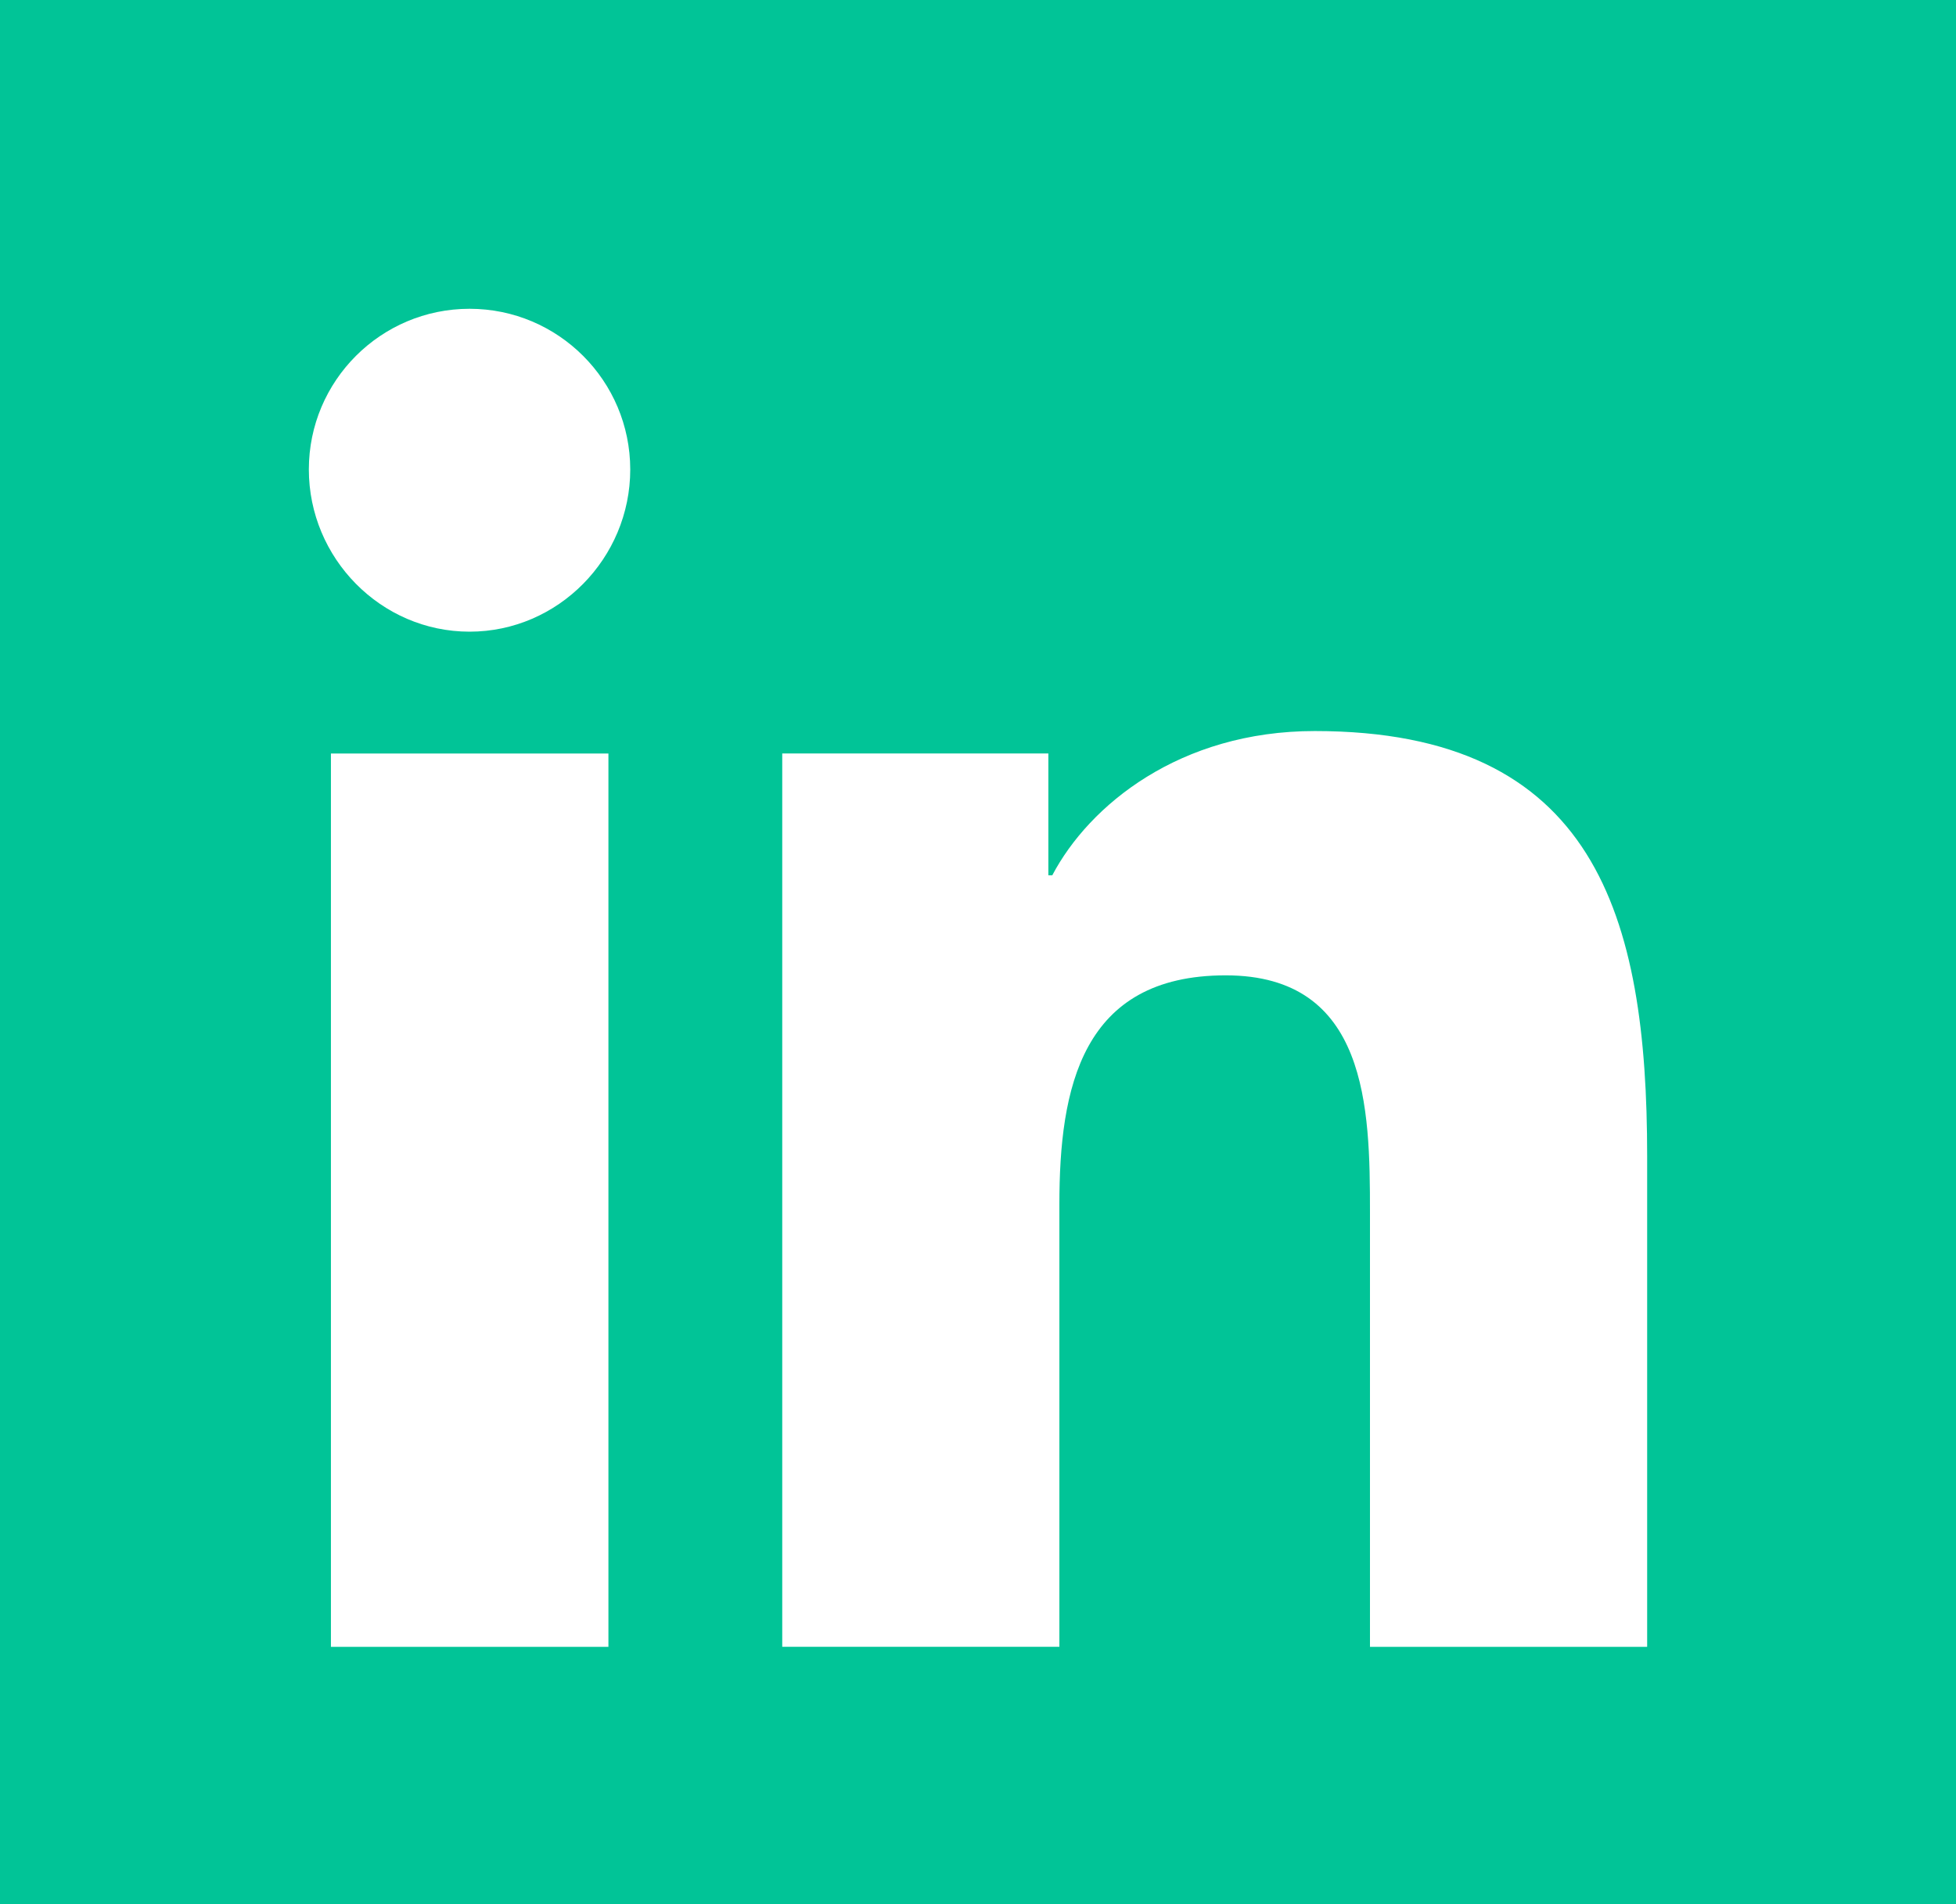 <svg width="38" height="37" viewBox="0 0 38 37" fill="none" xmlns="http://www.w3.org/2000/svg">
<path fill-rule="evenodd" clip-rule="evenodd" d="M38 0H0V37H38V0ZM31.994 31.999V32H26.615V23.549C26.615 21.535 26.574 18.952 23.812 18.952C21.01 18.952 20.581 21.141 20.581 23.404V31.999H15.197V14.641H20.367V17.008H20.443C21.161 15.644 22.921 14.205 25.542 14.205C30.996 14.205 32 17.799 32 22.463V31.999H31.994ZM6.429 14.642H11.82V32H6.429V14.642ZM6 9.122C6 7.399 7.399 6 9.122 6C10.845 6 12.243 7.399 12.244 9.122C12.244 10.846 10.846 12.274 9.122 12.274C7.399 12.274 6 10.846 6 9.122Z" fill="#01C497"/>
</svg>
